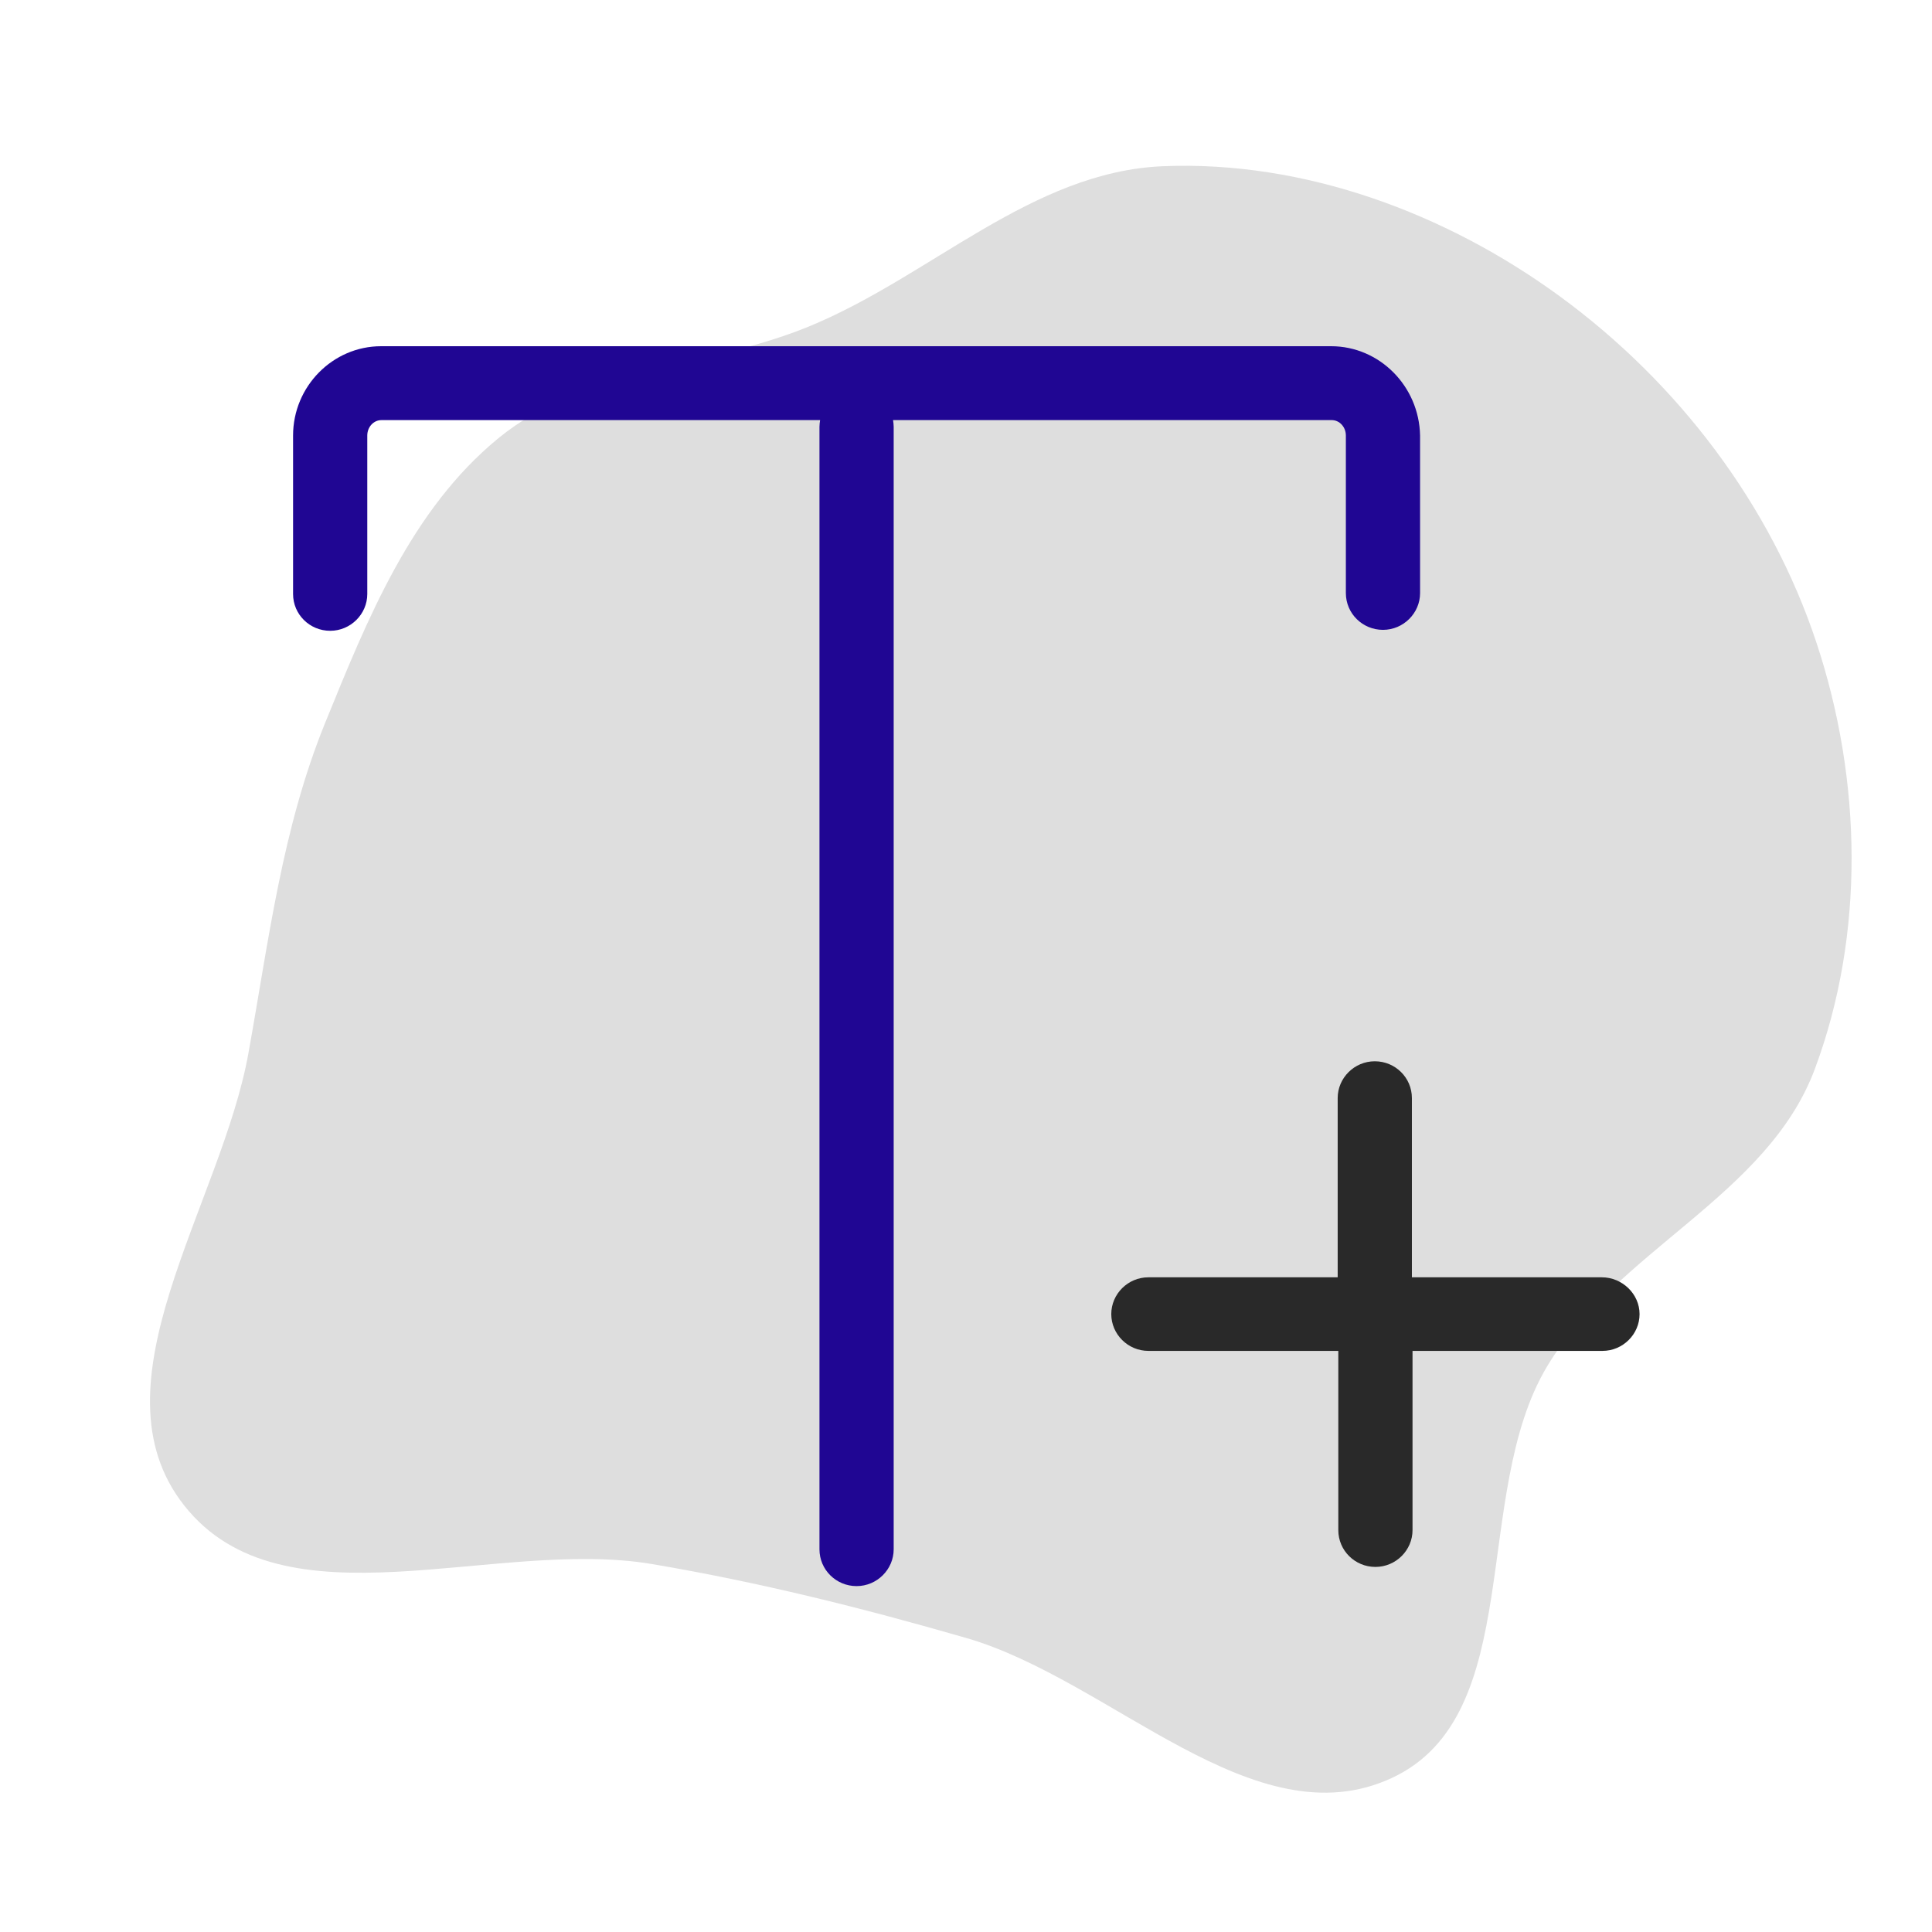 <!DOCTYPE svg PUBLIC "-//W3C//DTD SVG 1.1//EN" "http://www.w3.org/Graphics/SVG/1.1/DTD/svg11.dtd">
<!-- Uploaded to: SVG Repo, www.svgrepo.com, Transformed by: SVG Repo Mixer Tools -->
<svg width="800px" height="800px" viewBox="-51.2 -51.2 614.40 614.40" id="Layer_1" version="1.1" xml:space="preserve" xmlns="http://www.w3.org/2000/svg" xmlns:xlink="http://www.w3.org/1999/xlink" fill="#000000" stroke="#000000" stroke-width="0.005">
<g id="SVGRepo_bgCarrier" stroke-width="0">
<path transform="translate(-51.2, -51.2), scale(19.2)" d="M16,27.129C18.414,27.826,20.78,30.509,23.057,29.447C25.287,28.406,24.36,24.753,25.62,22.64C26.77,20.712,29.275,19.81,30.059,17.707C30.893,15.473,30.839,12.921,30.09,10.656C29.331,8.357,27.786,6.332,25.83,4.904C23.943,3.526,21.6,2.658,19.265,2.753C17.086,2.842,15.409,4.585,13.39,5.411C11.682,6.11,9.683,6.088,8.255,7.258C6.811,8.442,6.089,10.244,5.385,11.974C4.67,13.734,4.452,15.574,4.115,17.443C3.662,19.963,1.465,22.928,3.052,24.937C4.69,27.01,8.197,25.465,10.801,25.906C12.582,26.208,14.264,26.628,16,27.129" fill="#dedede" strokewidth="0"/>
</g>
<g id="SVGRepo_tracerCarrier" stroke-linecap="round" stroke-linejoin="round"/>
<g id="SVGRepo_iconCarrier"> <style type="text/css"> .st0{fill:#200693;} .st1{fill:#292929;} </style> <g> <path class="st1" d="M458.2,355h-60.4v-57c0-6.5-5.3-11.7-11.8-11.7c-6.5,0-11.8,5.3-11.8,11.7v57H314c-6.5,0-11.8,5.3-11.8,11.7 s5.3,11.7,11.8,11.7h60.4v57c0,6.5,5.3,11.7,11.8,11.7c6.5,0,11.8-5.3,11.8-11.7v-57h60.4c6.5,0,11.8-5.3,11.8-11.7 S464.7,355,458.2,355z"/> <path class="st0" d="M372.1,58.9H70c-15.4,0-28,12.8-28,28.4v50.4c0,6.5,5.3,11.7,11.8,11.7c6.5,0,11.8-5.3,11.8-11.7V87.3 c0-2.7,2-4.9,4.5-4.9h139.5c-0.1,0.7-0.2,1.4-0.2,2.1v357c0,6.5,5.3,11.7,11.8,11.7s11.8-5.3,11.8-11.7v-357c0-0.7-0.1-1.4-0.2-2.1 h139.5c2.5,0,4.5,2.2,4.5,4.9v50.1c0,6.5,5.3,11.7,11.8,11.7c6.5,0,11.8-5.3,11.8-11.7V87.3C400.1,71.6,387.5,58.9,372.1,58.9z"/> </g> </g>
</svg>